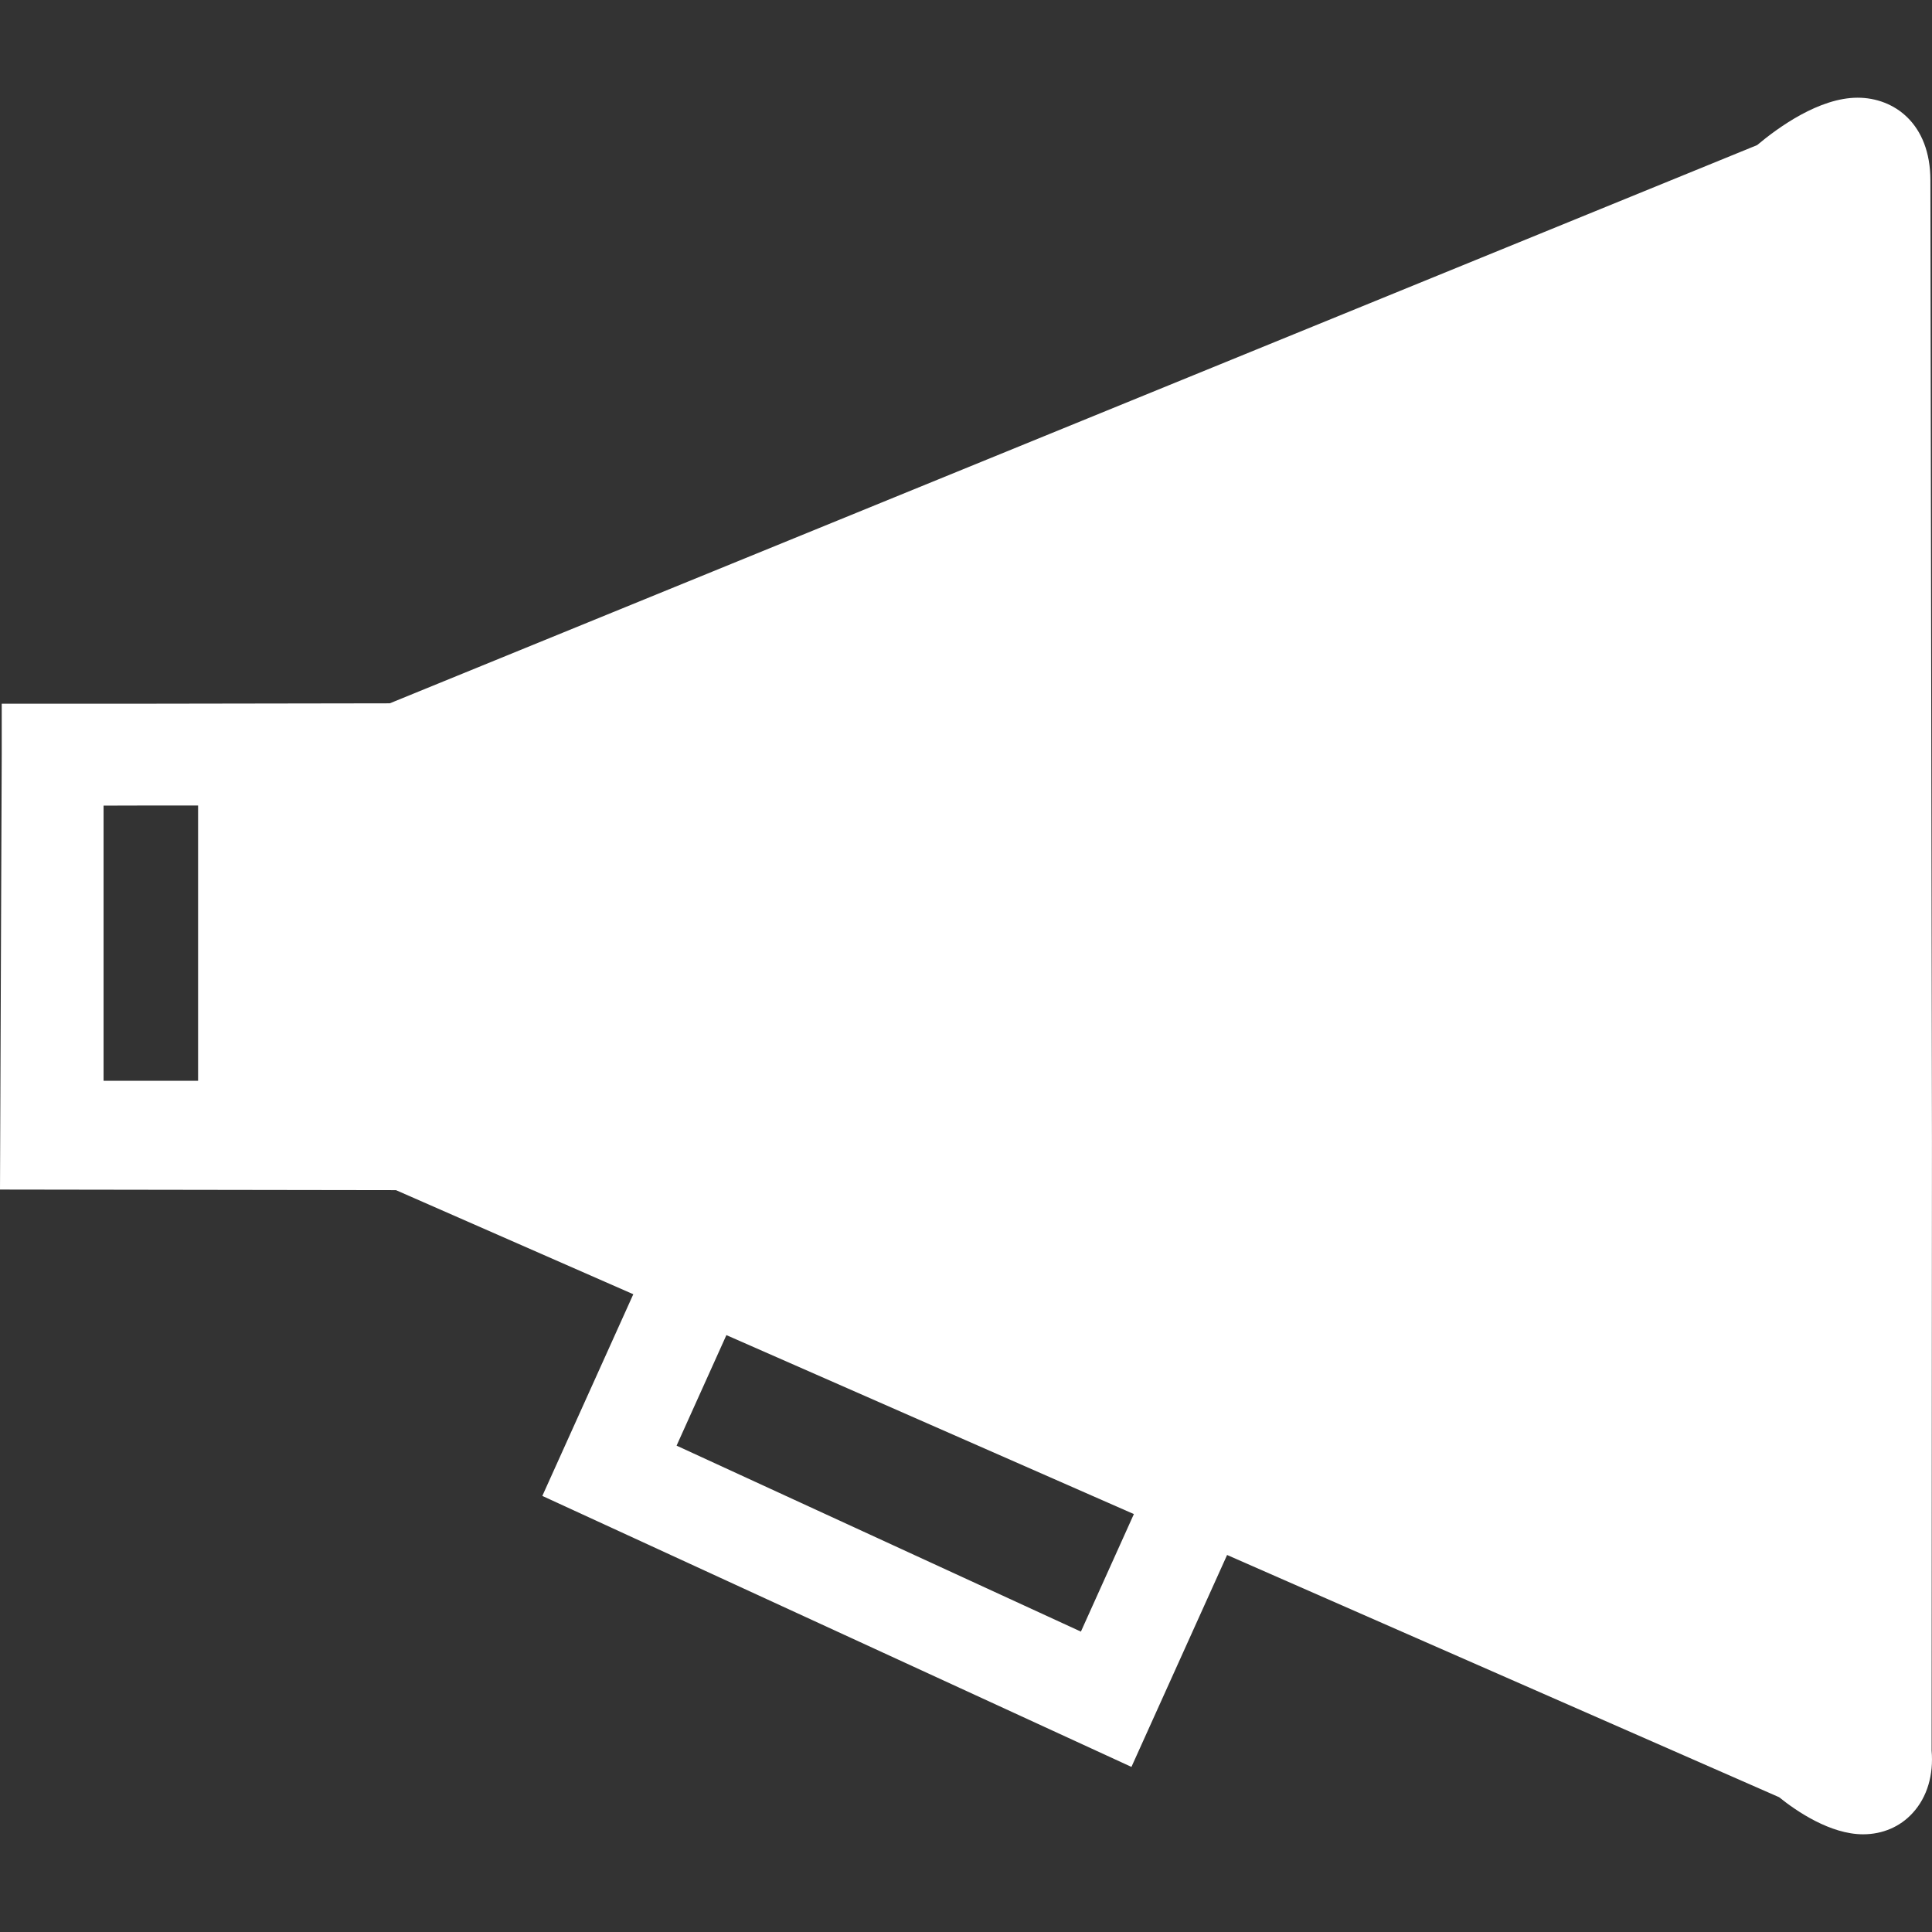 <?xml version="1.0" encoding="iso-8859-1"?>
<!-- Generator: Adobe Illustrator 16.0.0, SVG Export Plug-In . SVG Version: 6.00 Build 0)  -->
<!DOCTYPE svg PUBLIC "-//W3C//DTD SVG 1.1//EN" "http://www.w3.org/Graphics/SVG/1.1/DTD/svg11.dtd">
<svg xmlns="http://www.w3.org/2000/svg" xmlns:xlink="http://www.w3.org/1999/xlink" version="1.1" id="Capa_1" x="0px" y="0px" width="512px" height="512px" viewBox="0 0 335.472 335.471" style="enable-background:new 0 0 335.472 335.471;" xml:space="preserve">
<rect x="0" y="0" width="335.472" height="335.471" fill="#333333" stroke="none"/>
<g>
	<g>
		<g>
			<path d="M335.464,198.213l-0.27-166.886c0-9.917-6.348-14.363-12.635-14.363c-6.653,0-13.763,5.134-17.456,8.232L67.68,122.124     c-11.418,0.012-29.177,0.042-42.157,0.066H0.3v8.818L0,206.554l68.755,0.102l41.211,18.075L94.17,259.75l102.294,47.054     l16.609-36.798l95.849,42.058c3.038,2.45,8.911,6.443,14.58,6.443c3.374,0,6.425-1.303,8.593-3.681     c2.575-2.787,3.669-6.689,3.309-10.857L335.464,198.213z M34.396,139.862v47.807H17.984v-47.78     c2.306-0.015,5.092-0.015,7.999-0.021h8.413V139.862z M187.687,283.313l-70.206-32.293l8.65-19.191l70.755,31.074     L187.687,283.313z" fill="#FFFFFF"/>
		</g>
	</g>
</g>
<g>
</g>
<g>
</g>
<g>
</g>
<g>
</g>
<g>
</g>
<g>
</g>
<g>
</g>
<g>
</g>
<g>
</g>
<g>
</g>
<g>
</g>
<g>
</g>
<g>
</g>
<g>
</g>
<g>
</g>
</svg>
